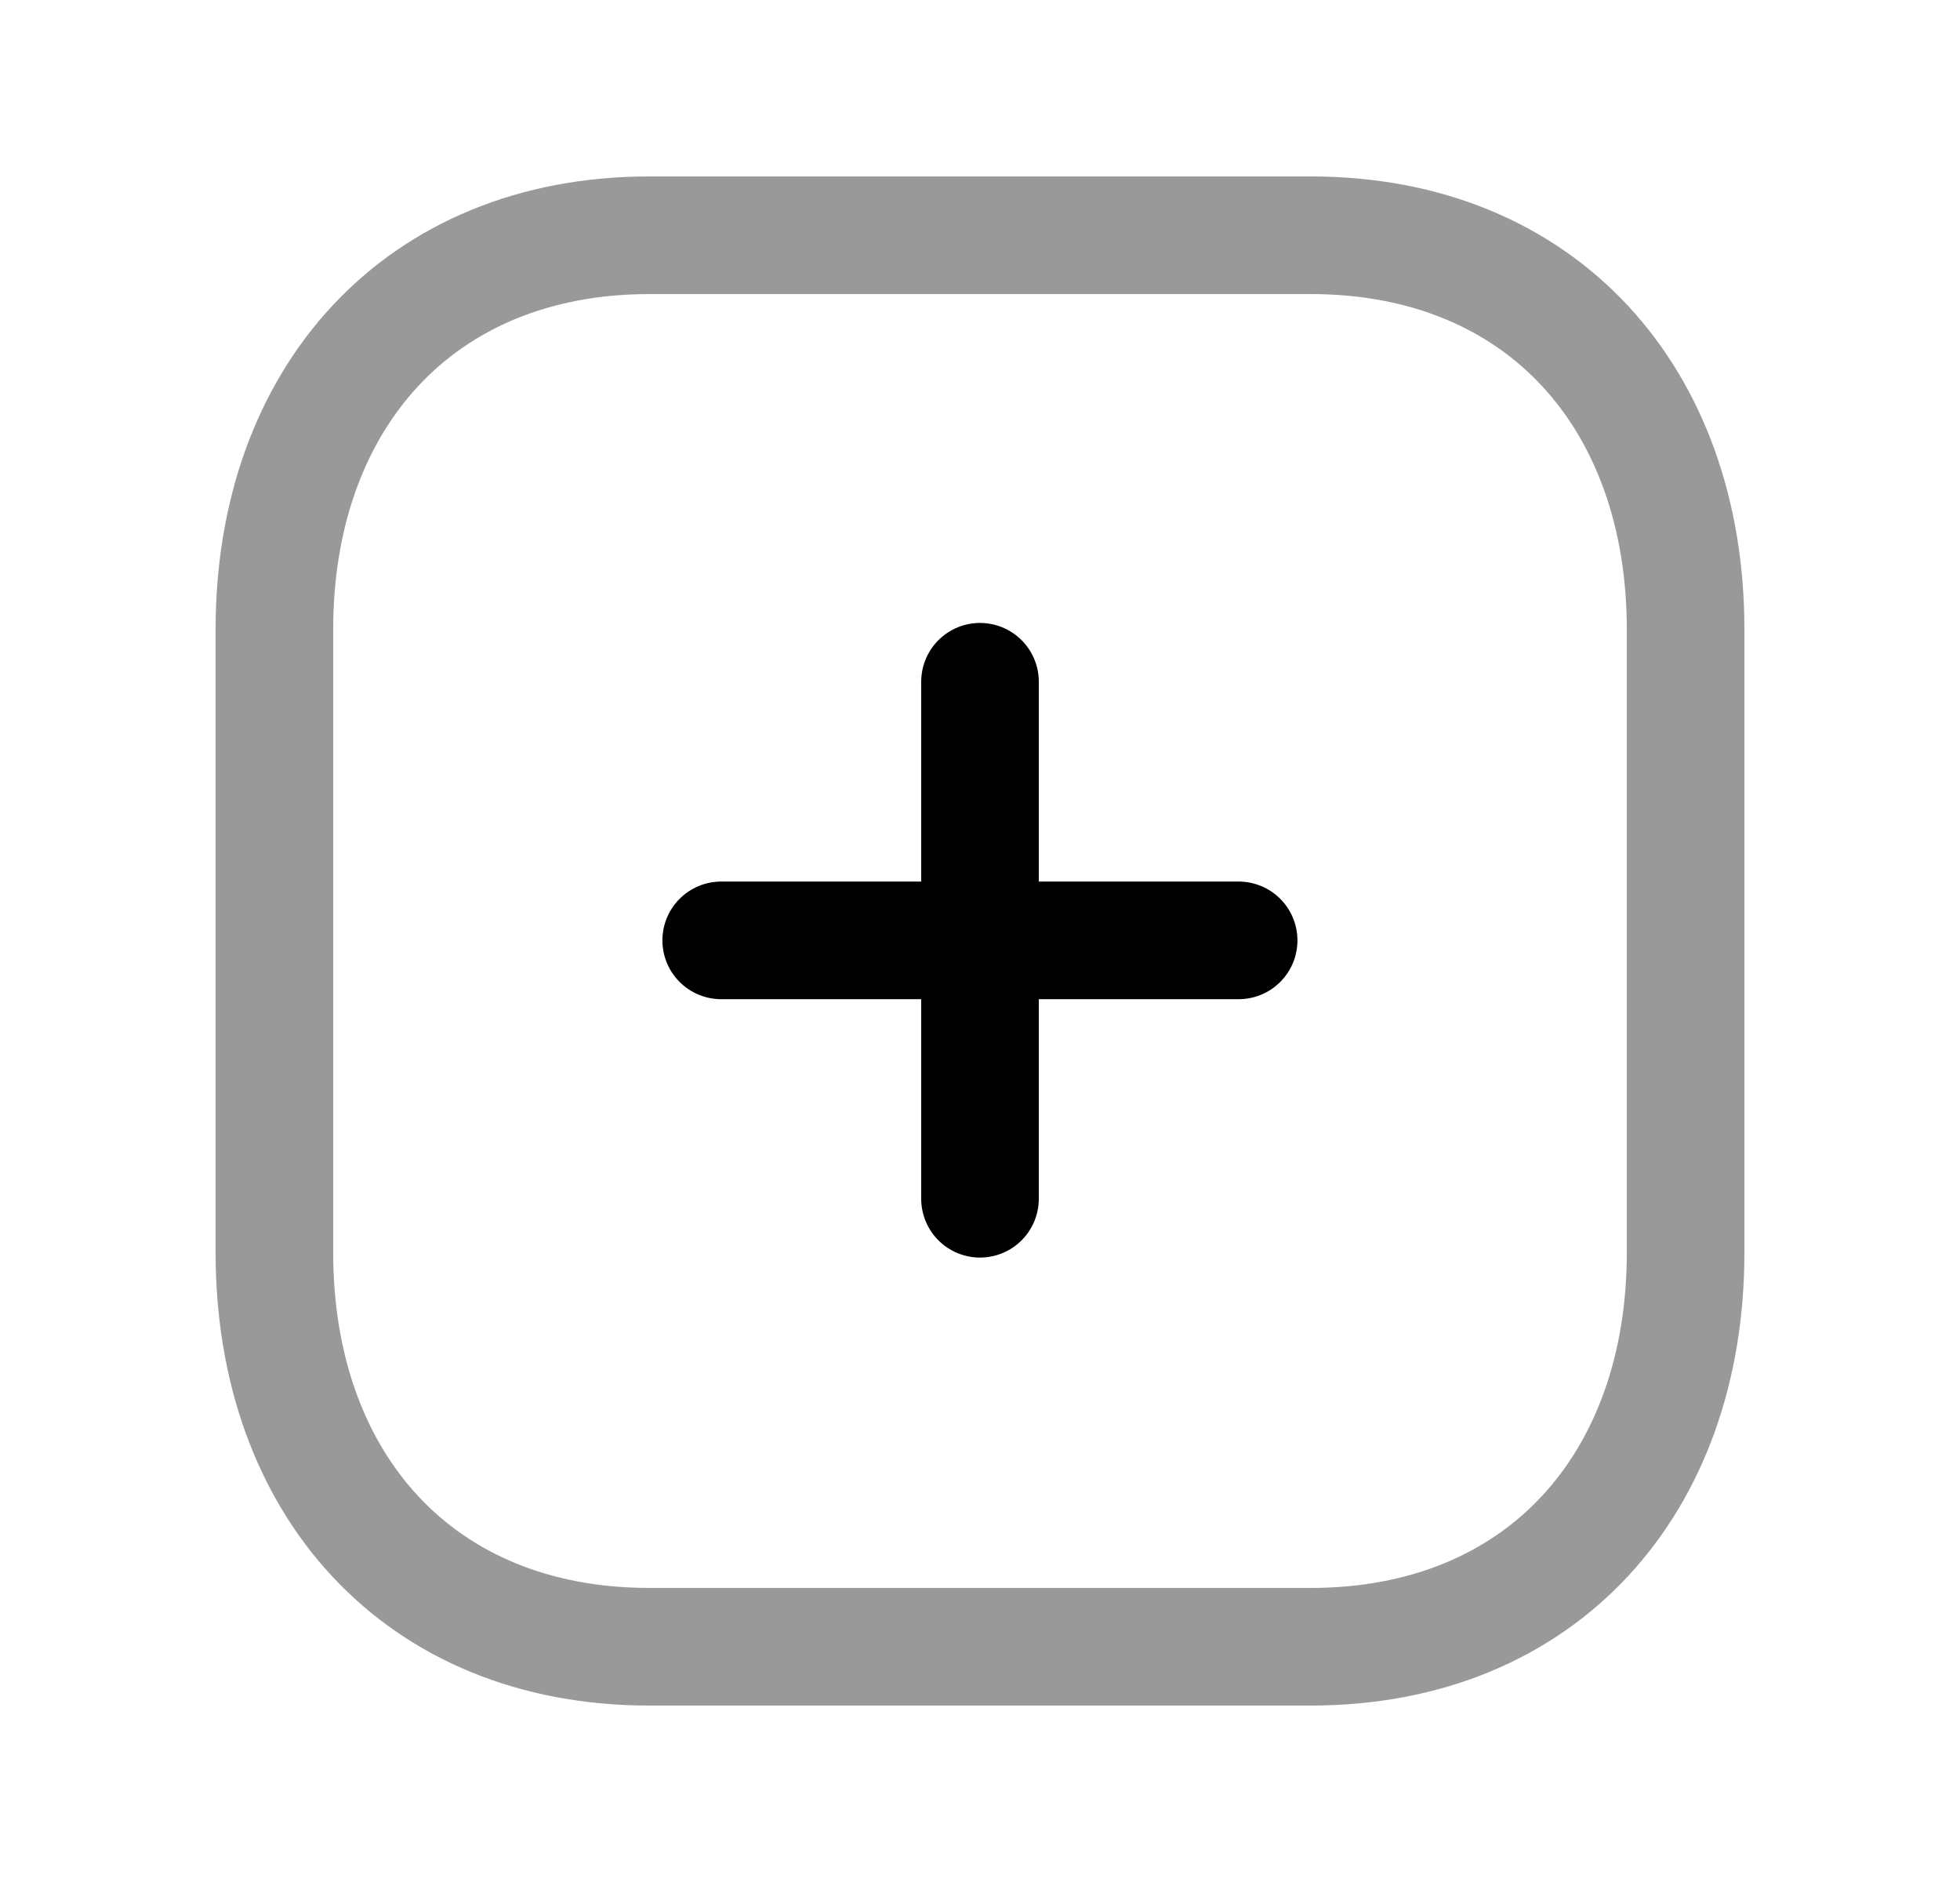 <svg width="25" height="24" viewBox="0 0 25 24" fill="none" xmlns="http://www.w3.org/2000/svg">
<path opacity="0.4" fill-rule="evenodd" clip-rule="evenodd" d="M16.718 3H8.283C5.344 3 3.5 5.081 3.5 8.026V15.974C3.5 18.919 5.335 21 8.283 21H16.717C19.666 21 21.5 18.919 21.5 15.974V8.026C21.5 5.081 19.666 3 16.718 3Z" stroke="black" stroke-width="1.5" stroke-linecap="round" stroke-linejoin="round"/>
<path d="M12.5 8.694V15.287" stroke="black" stroke-width="1.5" stroke-linecap="round" stroke-linejoin="round"/>
<path d="M15.799 11.992H9.199" stroke="black" stroke-width="1.5" stroke-linecap="round" stroke-linejoin="round"/>
</svg>